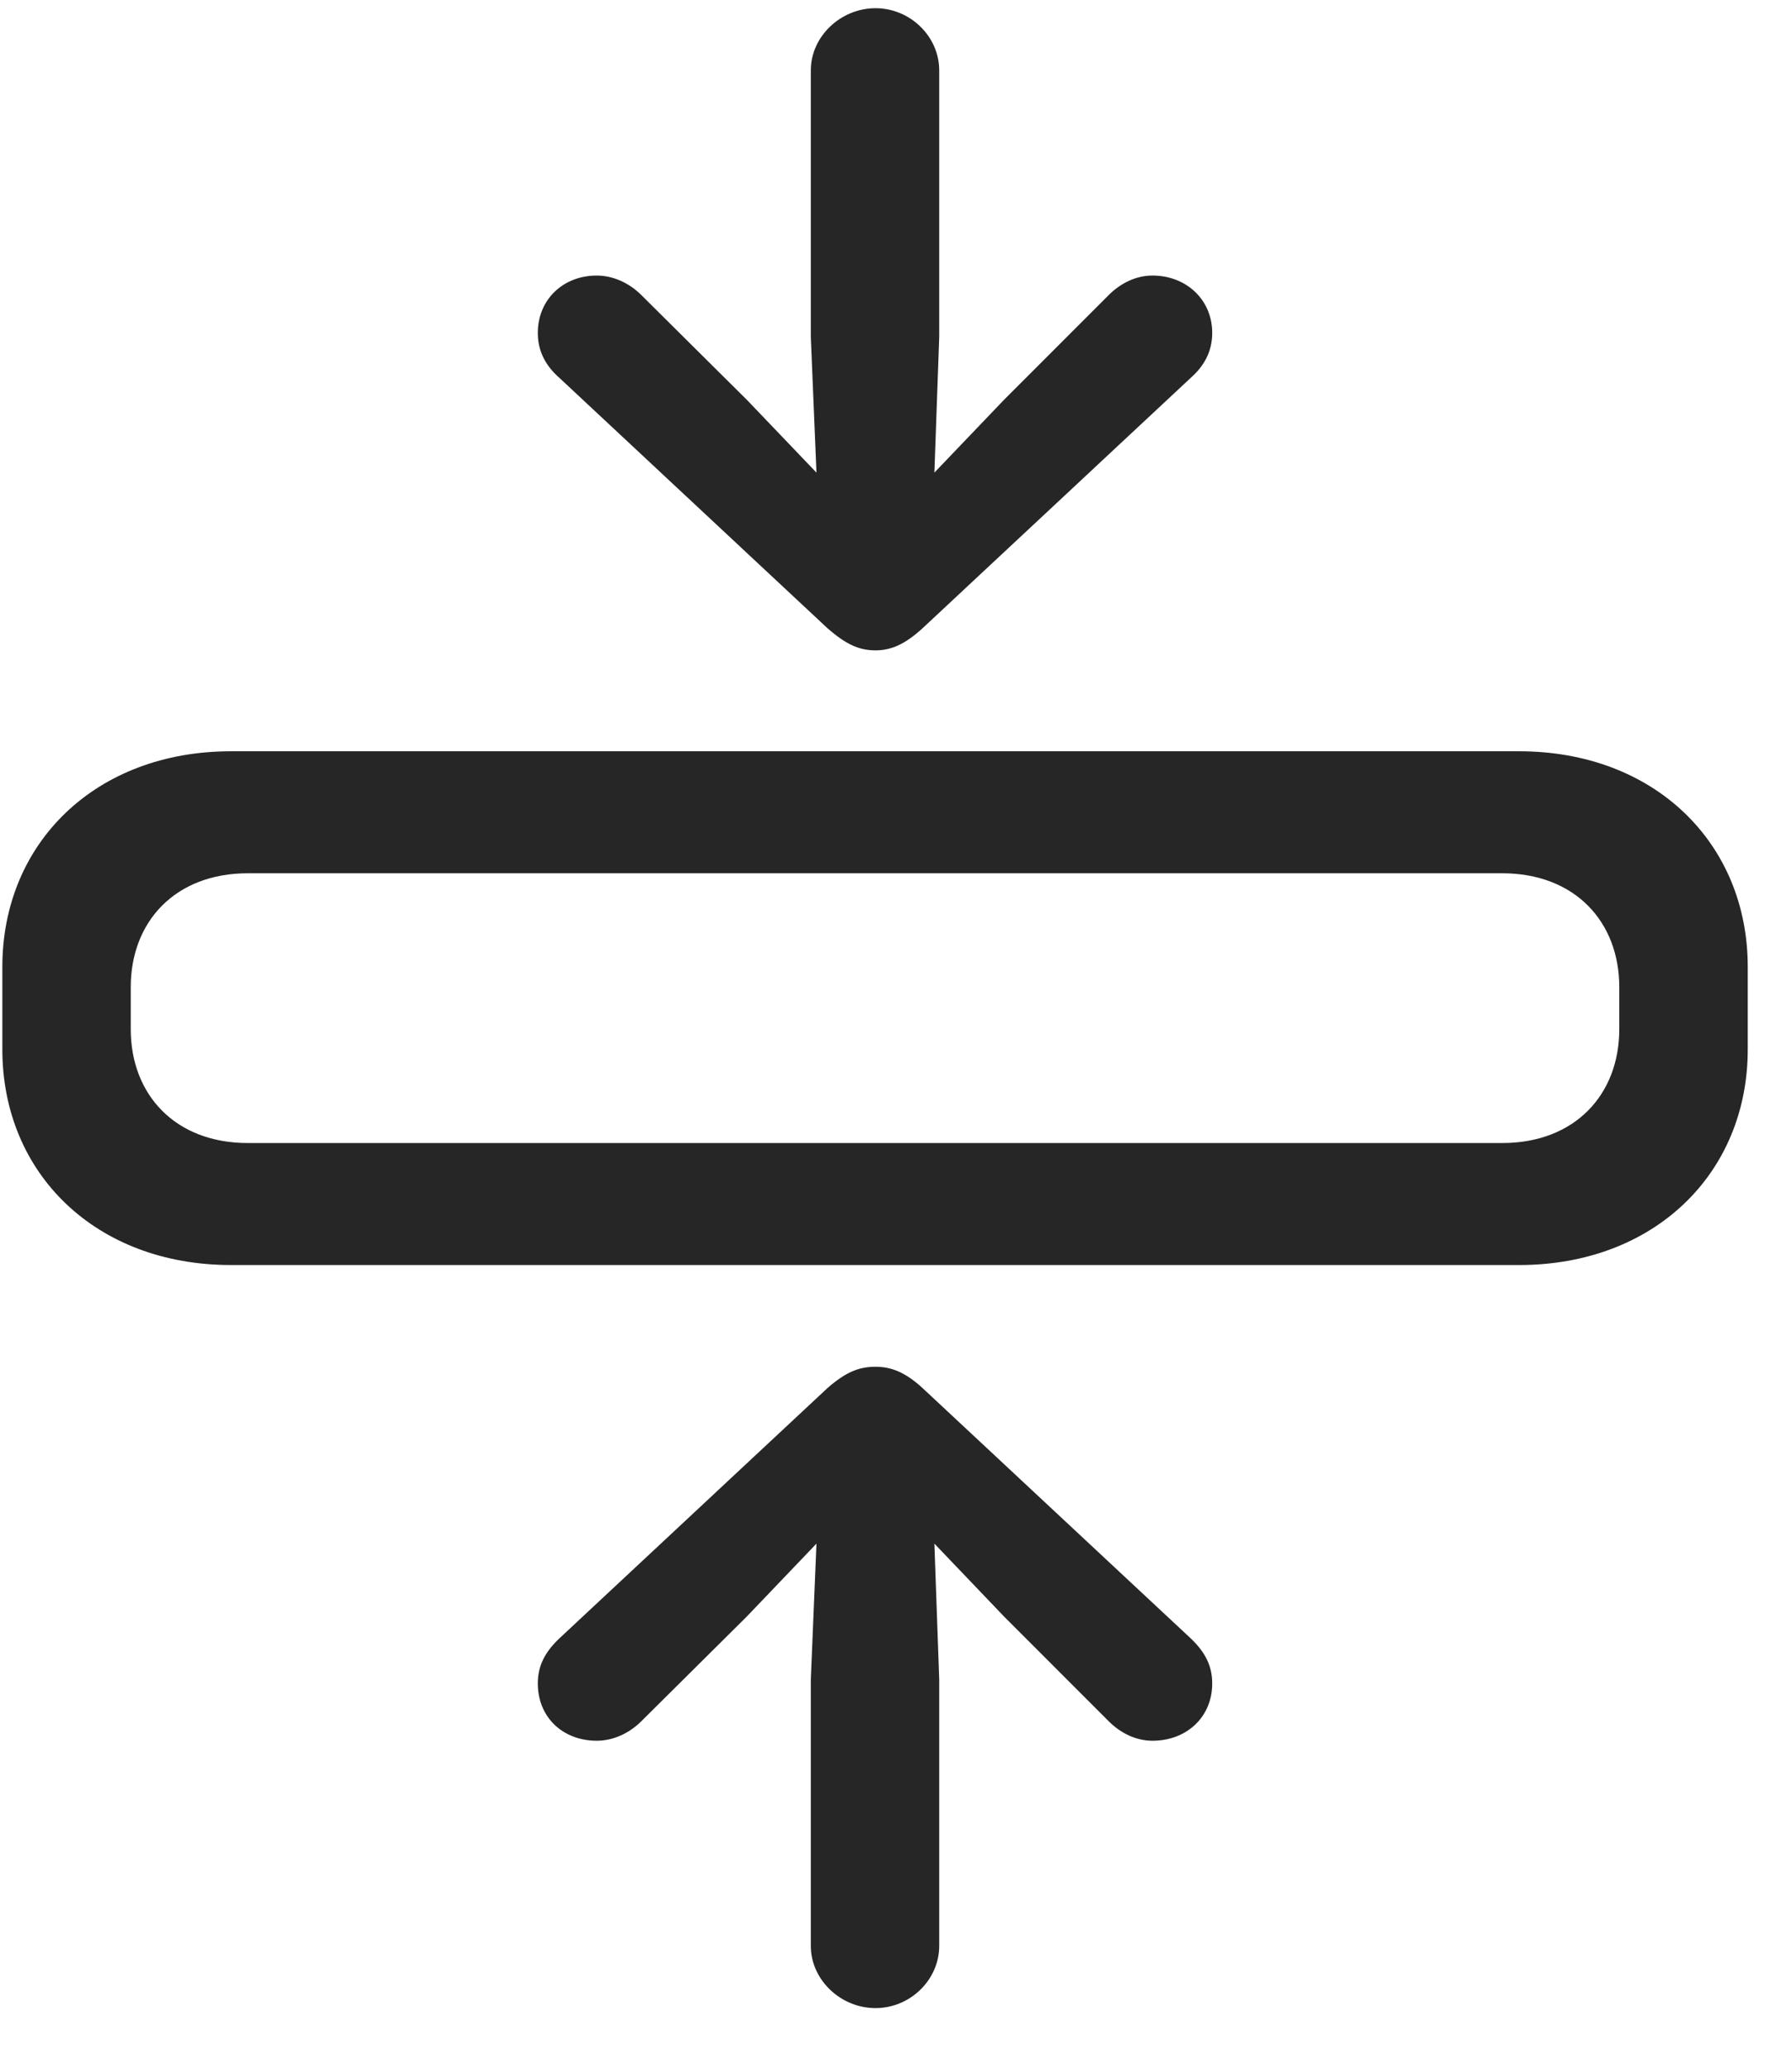 <svg width="26" height="30" viewBox="0 0 26 30" fill="none" xmlns="http://www.w3.org/2000/svg">
<g clip-path="url(#clip0_2207_21277)">
<path d="M3.35 18.354H22.041C23.998 18.354 25.358 17.029 25.358 15.225V14.029C25.358 12.225 23.998 10.9 22.041 10.9H3.35C1.393 10.9 0.034 12.225 0.034 14.029V15.225C0.034 17.029 1.393 18.354 3.35 18.354ZM3.596 16.584C2.541 16.584 1.897 15.881 1.897 14.932V14.322C1.897 13.373 2.541 12.67 3.596 12.67H21.795C22.85 12.67 23.494 13.373 23.494 14.322V14.932C23.494 15.881 22.85 16.584 21.795 16.584H3.596Z" fill="black" fill-opacity="0.85"/>
<path d="M12.702 29.135C13.206 29.135 13.627 28.725 13.627 28.232V24.365L13.557 22.396L14.565 23.451L16.088 24.975C16.264 25.15 16.487 25.256 16.721 25.256C17.213 25.256 17.588 24.916 17.588 24.424C17.588 24.154 17.471 23.955 17.272 23.767L13.381 20.135C13.135 19.912 12.936 19.83 12.702 19.83C12.456 19.83 12.268 19.912 12.01 20.135L8.12 23.767C7.92 23.955 7.803 24.154 7.803 24.424C7.803 24.916 8.166 25.256 8.659 25.256C8.893 25.256 9.127 25.15 9.303 24.975L10.838 23.451L11.846 22.396L11.764 24.365V28.232C11.764 28.725 12.198 29.135 12.702 29.135ZM12.702 9.436C12.936 9.436 13.135 9.342 13.381 9.119L17.272 5.486C17.471 5.311 17.588 5.1 17.588 4.83C17.588 4.35 17.213 3.998 16.721 3.998C16.487 3.998 16.264 4.104 16.088 4.279L14.565 5.803L13.557 6.857L13.627 4.889V1.021C13.627 0.529 13.206 0.119 12.702 0.119C12.198 0.119 11.764 0.529 11.764 1.021V4.889L11.846 6.857L10.838 5.803L9.303 4.279C9.127 4.104 8.893 3.998 8.659 3.998C8.166 3.998 7.803 4.35 7.803 4.83C7.803 5.1 7.92 5.311 8.12 5.486L12.01 9.119C12.268 9.342 12.456 9.436 12.702 9.436Z" fill="black" fill-opacity="0.85"/>
</g>
<defs>
<clipPath id="clip0_2207_21277">
<rect width="25.324" height="29.262" fill="white" transform="translate(0.034 0.119)"/>
</clipPath>
</defs>
</svg>
